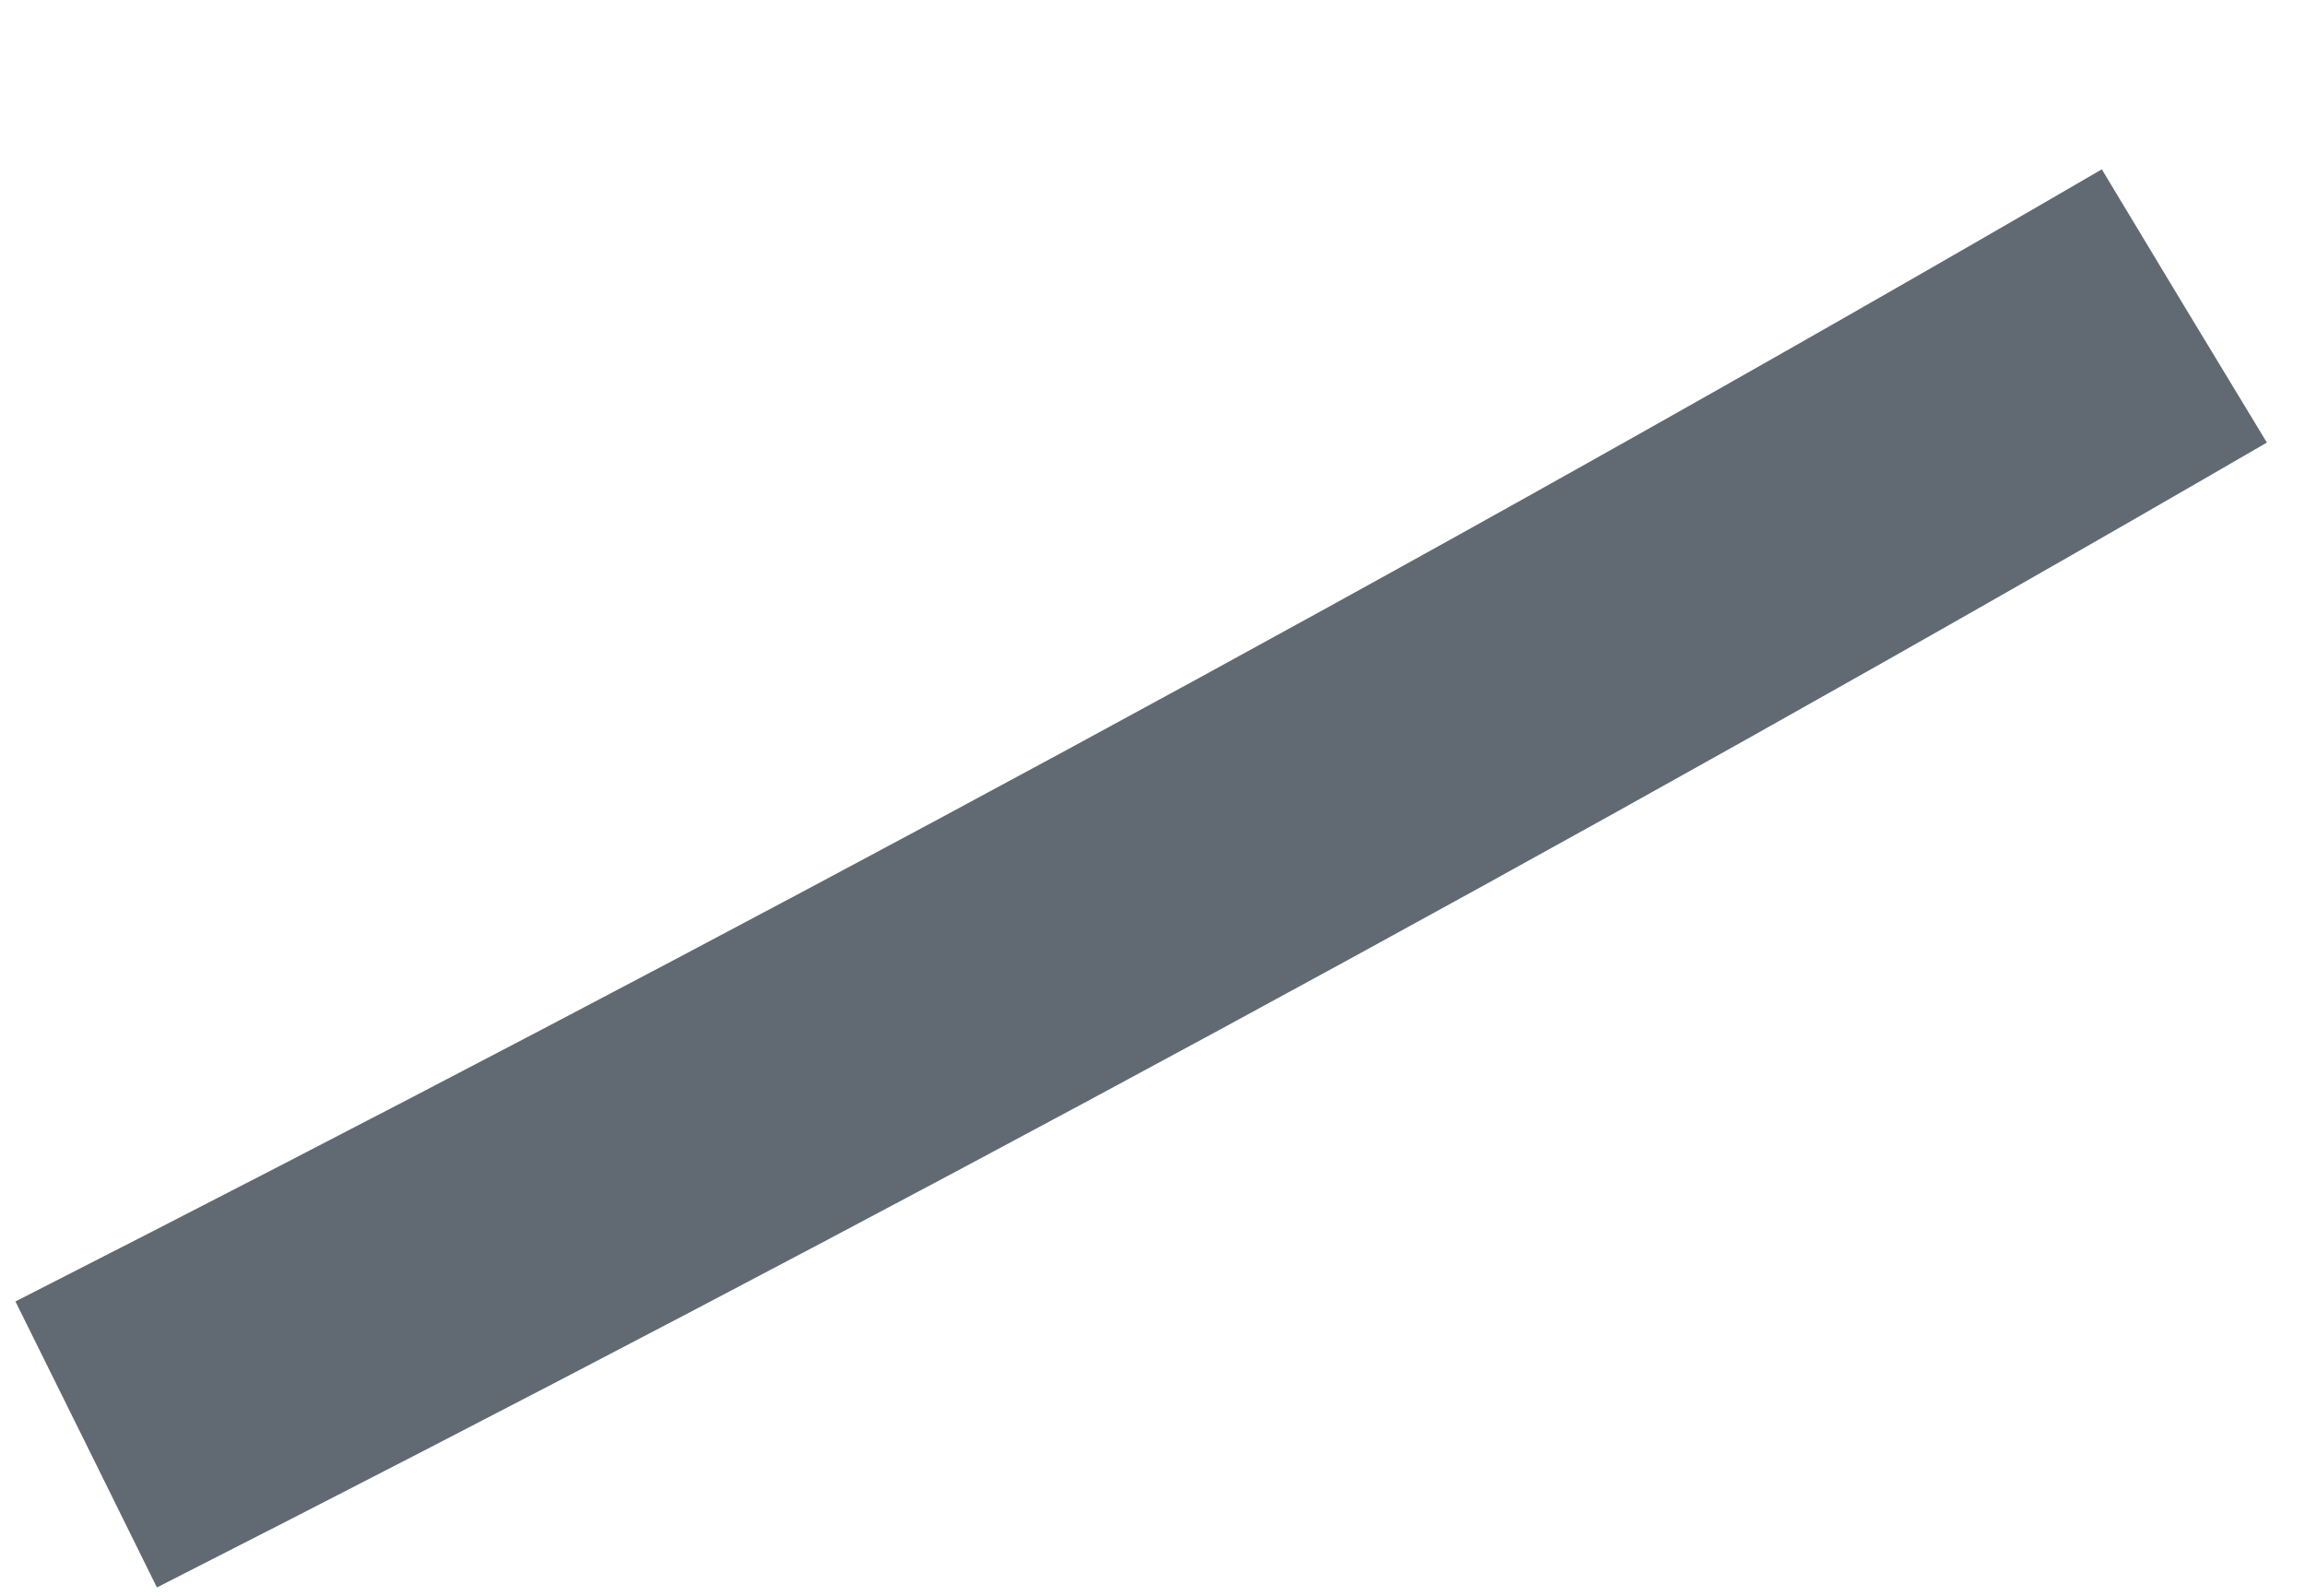 ﻿<?xml version="1.0" encoding="utf-8"?>
<svg version="1.1" xmlns:xlink="http://www.w3.org/1999/xlink" width="13px" height="9px" xmlns="http://www.w3.org/2000/svg">
  <g transform="matrix(1 0 0 1 -560 -1478 )">
    <path d="M 0.885 8.953  C 0.686 8.548  0.287 7.744  0.087 7.34  C 4.061 5.317  7.996 3.2  11.854 0.955  C 12.087 1.343  12.552 2.113  12.785 2.496  C 8.878 4.763  4.909 6.908  0.885 8.953  Z " fill-rule="nonzero" fill="#616a73" stroke="none" transform="matrix(1 0 0 1 560 1478 )" />
  </g>
</svg>
